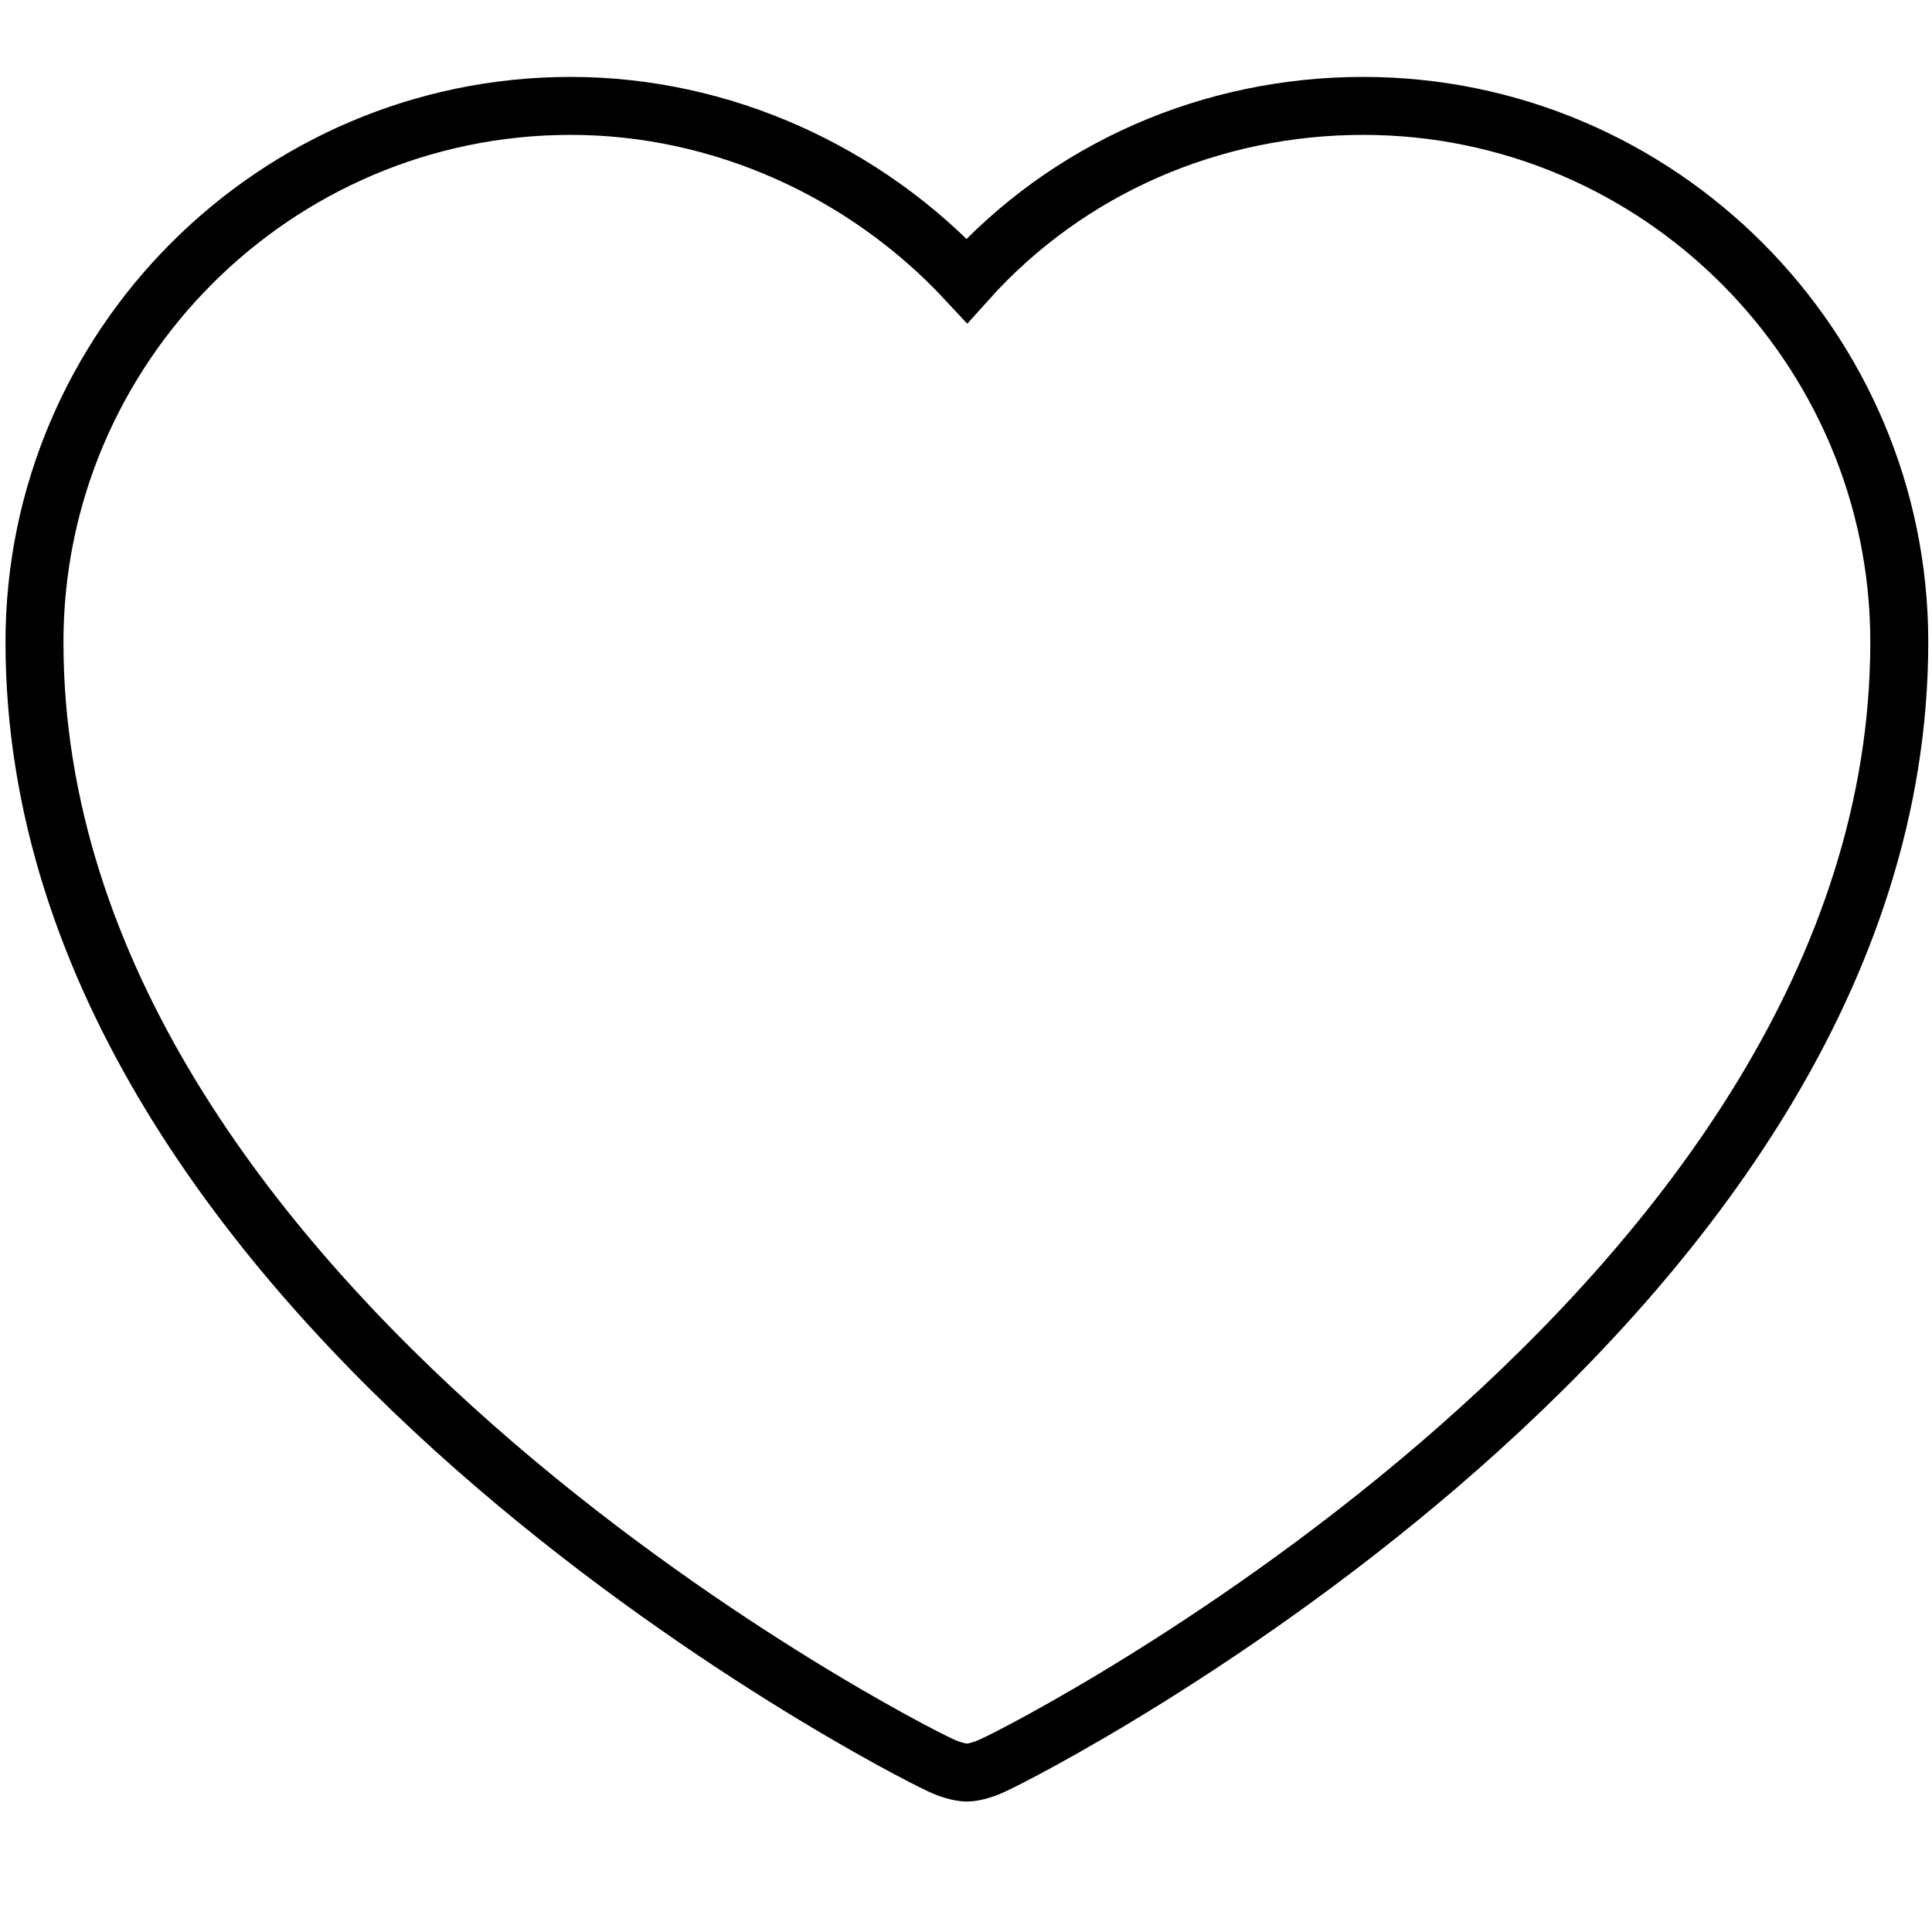 <?xml version="1.0" encoding="utf-8"?>
<!-- Generator: Adobe Illustrator 16.0.0, SVG Export Plug-In . SVG Version: 6.00 Build 0)  -->
<!DOCTYPE svg PUBLIC "-//W3C//DTD SVG 1.1//EN" "http://www.w3.org/Graphics/SVG/1.1/DTD/svg11.dtd">
<svg version="1.1" id="图层_1" xmlns="http://www.w3.org/2000/svg" xmlns:xlink="http://www.w3.org/1999/xlink" x="0px" y="0px"
	 width="1000px" height="1000px" viewBox="0 0 1000 1000" enable-background="new 0 0 1000 1000" xml:space="preserve">
<path fill-rule="evenodd" clip-rule="evenodd" fill="none" stroke="#000000" stroke-width="30" stroke-miterlimit="10" d="
	M514.535,913.453c-4.018,2.012-10.053,4.025-14.075,4.025c-4.021,0-10.056-2.014-14.078-4.025
	c-18.098-8.033-468.536-237.284-468.536-581.14c0-152.827,124.674-277.502,277.502-277.502c78.422,0,152.829,34.184,205.111,90.493
	c52.279-58.319,126.688-90.493,205.109-90.493c152.825,0,277.5,124.675,277.5,277.502
	C983.069,676.169,532.631,905.42,514.535,913.453z"/>
</svg>
